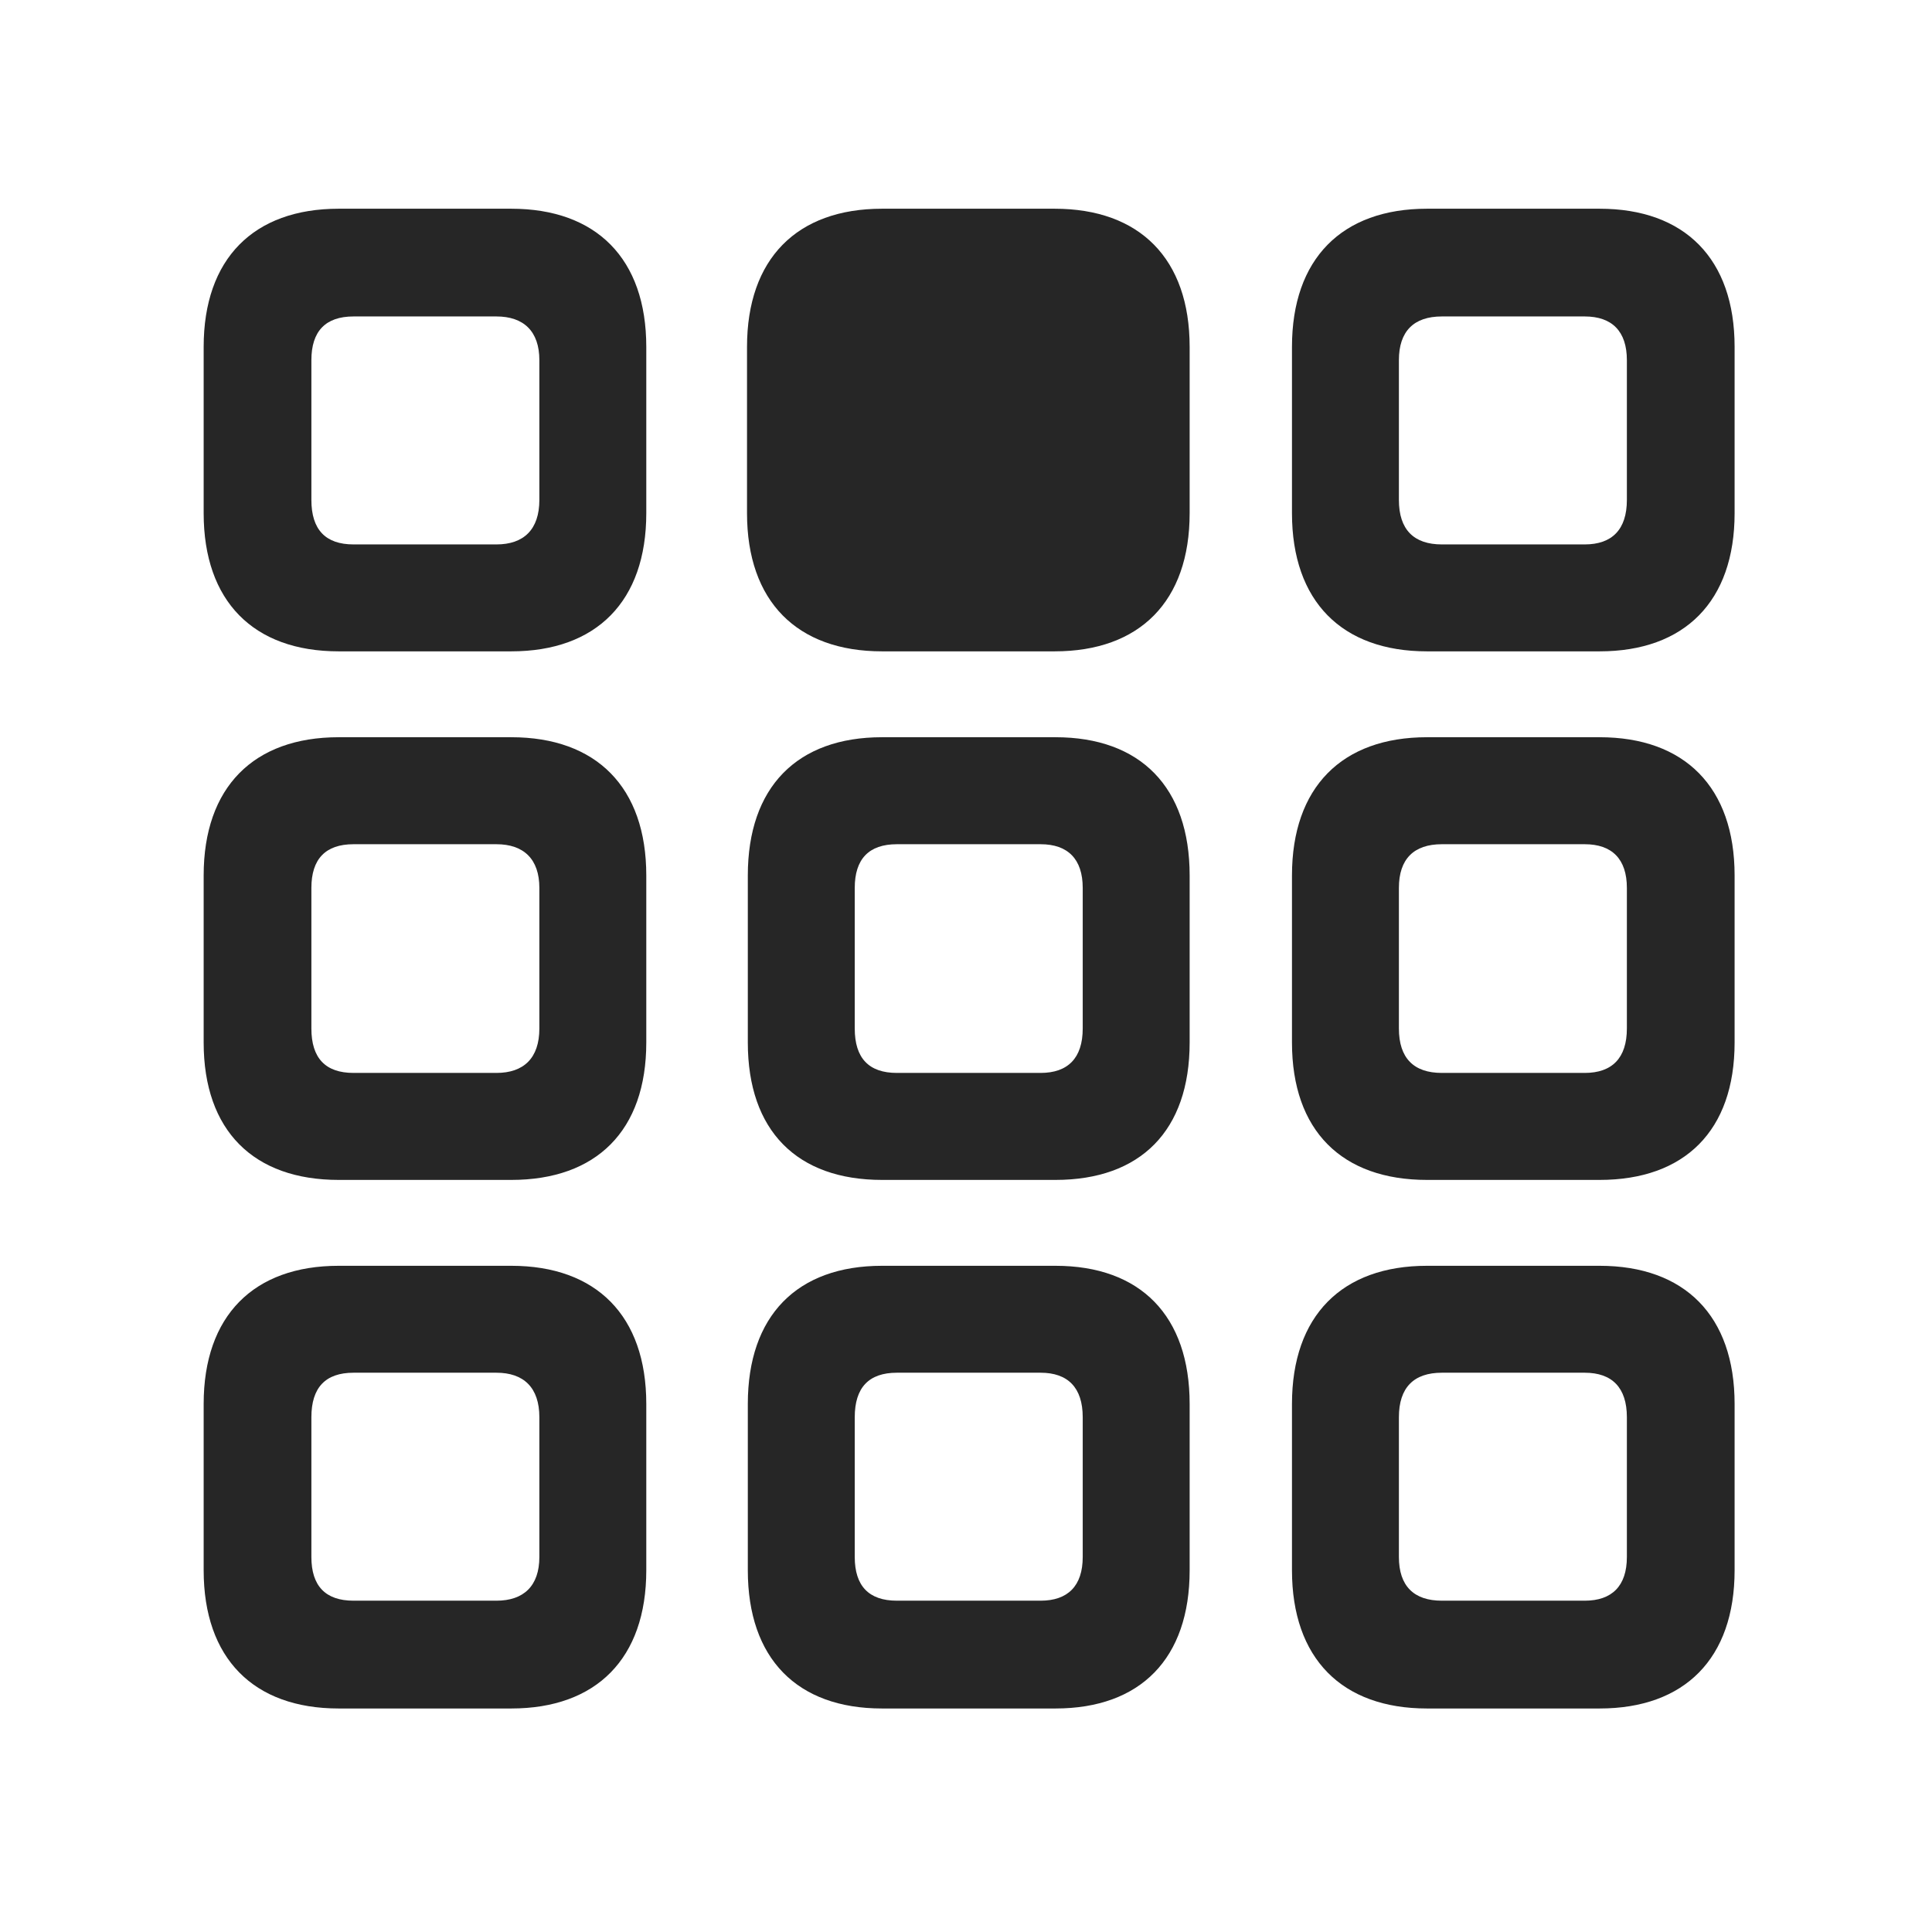 <svg width="29" height="29" viewBox="0 0 29 29" fill="currentColor" xmlns="http://www.w3.org/2000/svg">
<g clip-path="url(#clip0_2207_34116)">
<path d="M21.42 25.645H24.01C25.287 25.645 26.037 24.895 26.037 23.57V21.074C26.037 19.75 25.287 19 24.01 19H21.42C20.143 19 19.393 19.75 19.393 21.074V23.57C19.393 24.895 20.143 25.645 21.42 25.645ZM21.643 24.027C21.221 24.027 20.998 23.805 20.998 23.371V21.273C20.998 20.828 21.221 20.605 21.643 20.605H23.787C24.197 20.605 24.42 20.828 24.42 21.273V23.371C24.42 23.805 24.197 24.027 23.787 24.027H21.643Z" fill="currentColor" fill-opacity="0.85"/>
<path d="M13.24 25.645H15.842C17.119 25.645 17.857 24.895 17.857 23.57V21.074C17.857 19.75 17.119 19 15.842 19H13.24C11.963 19 11.225 19.75 11.225 21.074V23.57C11.225 24.895 11.963 25.645 13.24 25.645ZM13.463 24.027C13.041 24.027 12.83 23.805 12.83 23.371V21.273C12.83 20.828 13.041 20.605 13.463 20.605H15.619C16.029 20.605 16.252 20.828 16.252 21.273V23.371C16.252 23.805 16.029 24.027 15.619 24.027H13.463Z" fill="currentColor" fill-opacity="0.85"/>
<path d="M5.084 25.645H7.674C8.951 25.645 9.701 24.895 9.701 23.57V21.074C9.701 19.75 8.951 19 7.674 19H5.084C3.807 19 3.057 19.75 3.057 21.074V23.57C3.057 24.895 3.807 25.645 5.084 25.645ZM5.307 24.027C4.885 24.027 4.674 23.805 4.674 23.371V21.273C4.674 20.828 4.885 20.605 5.307 20.605H7.451C7.861 20.605 8.096 20.828 8.096 21.273V23.371C8.096 23.805 7.861 24.027 7.451 24.027H5.307Z" fill="currentColor" fill-opacity="0.85"/>
<path d="M21.42 17.711H24.01C25.287 17.711 26.037 16.973 26.037 15.648V13.141C26.037 11.816 25.287 11.066 24.01 11.066H21.42C20.143 11.066 19.393 11.816 19.393 13.141V15.648C19.393 16.973 20.143 17.711 21.42 17.711ZM21.643 16.105C21.221 16.105 20.998 15.883 20.998 15.438V13.328C20.998 12.895 21.221 12.672 21.643 12.672H23.787C24.197 12.672 24.42 12.895 24.42 13.328V15.438C24.42 15.883 24.197 16.105 23.787 16.105H21.643Z" fill="currentColor" fill-opacity="0.85"/>
<path d="M13.24 17.711H15.842C17.119 17.711 17.857 16.973 17.857 15.648V13.141C17.857 11.816 17.119 11.066 15.842 11.066H13.24C11.963 11.066 11.225 11.816 11.225 13.141V15.648C11.225 16.973 11.963 17.711 13.24 17.711ZM13.463 16.105C13.041 16.105 12.83 15.883 12.83 15.438V13.328C12.83 12.895 13.041 12.672 13.463 12.672H15.619C16.029 12.672 16.252 12.895 16.252 13.328V15.438C16.252 15.883 16.029 16.105 15.619 16.105H13.463Z" fill="currentColor" fill-opacity="0.85"/>
<path d="M5.084 17.711H7.674C8.951 17.711 9.701 16.973 9.701 15.648V13.141C9.701 11.816 8.951 11.066 7.674 11.066H5.084C3.807 11.066 3.057 11.816 3.057 13.141V15.648C3.057 16.973 3.807 17.711 5.084 17.711ZM5.307 16.105C4.885 16.105 4.674 15.883 4.674 15.438V13.328C4.674 12.895 4.885 12.672 5.307 12.672H7.451C7.861 12.672 8.096 12.895 8.096 13.328V15.438C8.096 15.883 7.861 16.105 7.451 16.105H5.307Z" fill="currentColor" fill-opacity="0.85"/>
<path d="M21.42 9.777H24.01C25.287 9.777 26.037 9.027 26.037 7.703V5.207C26.037 3.883 25.287 3.133 24.01 3.133H21.42C20.143 3.133 19.393 3.883 19.393 5.207V7.703C19.393 9.027 20.143 9.777 21.42 9.777ZM21.643 8.172C21.221 8.172 20.998 7.949 20.998 7.504V5.406C20.998 4.973 21.221 4.75 21.643 4.75H23.787C24.197 4.75 24.42 4.973 24.42 5.406V7.504C24.42 7.949 24.197 8.172 23.787 8.172H21.643Z" fill="currentColor" fill-opacity="0.85"/>
<path d="M13.24 9.777H15.83C17.107 9.777 17.857 9.027 17.857 7.703V5.207C17.857 3.883 17.107 3.133 15.83 3.133H13.24C11.963 3.133 11.213 3.883 11.213 5.207V7.703C11.213 9.027 11.963 9.777 13.24 9.777Z" fill="currentColor" fill-opacity="0.85"/>
<path d="M5.084 9.777H7.674C8.951 9.777 9.701 9.027 9.701 7.703V5.207C9.701 3.883 8.951 3.133 7.674 3.133H5.084C3.807 3.133 3.057 3.883 3.057 5.207V7.703C3.057 9.027 3.807 9.777 5.084 9.777ZM5.307 8.172C4.885 8.172 4.674 7.949 4.674 7.504V5.406C4.674 4.973 4.885 4.75 5.307 4.75H7.451C7.861 4.75 8.096 4.973 8.096 5.406V7.504C8.096 7.949 7.861 8.172 7.451 8.172H5.307Z" fill="currentColor" fill-opacity="0.85"/>
</g>
<defs>
<clipPath id="clip0_2207_34116">
<rect width="22.98" height="22.559" fill="currentColor" transform="translate(3.057 3.133)"/>
</clipPath>
</defs>
</svg>
